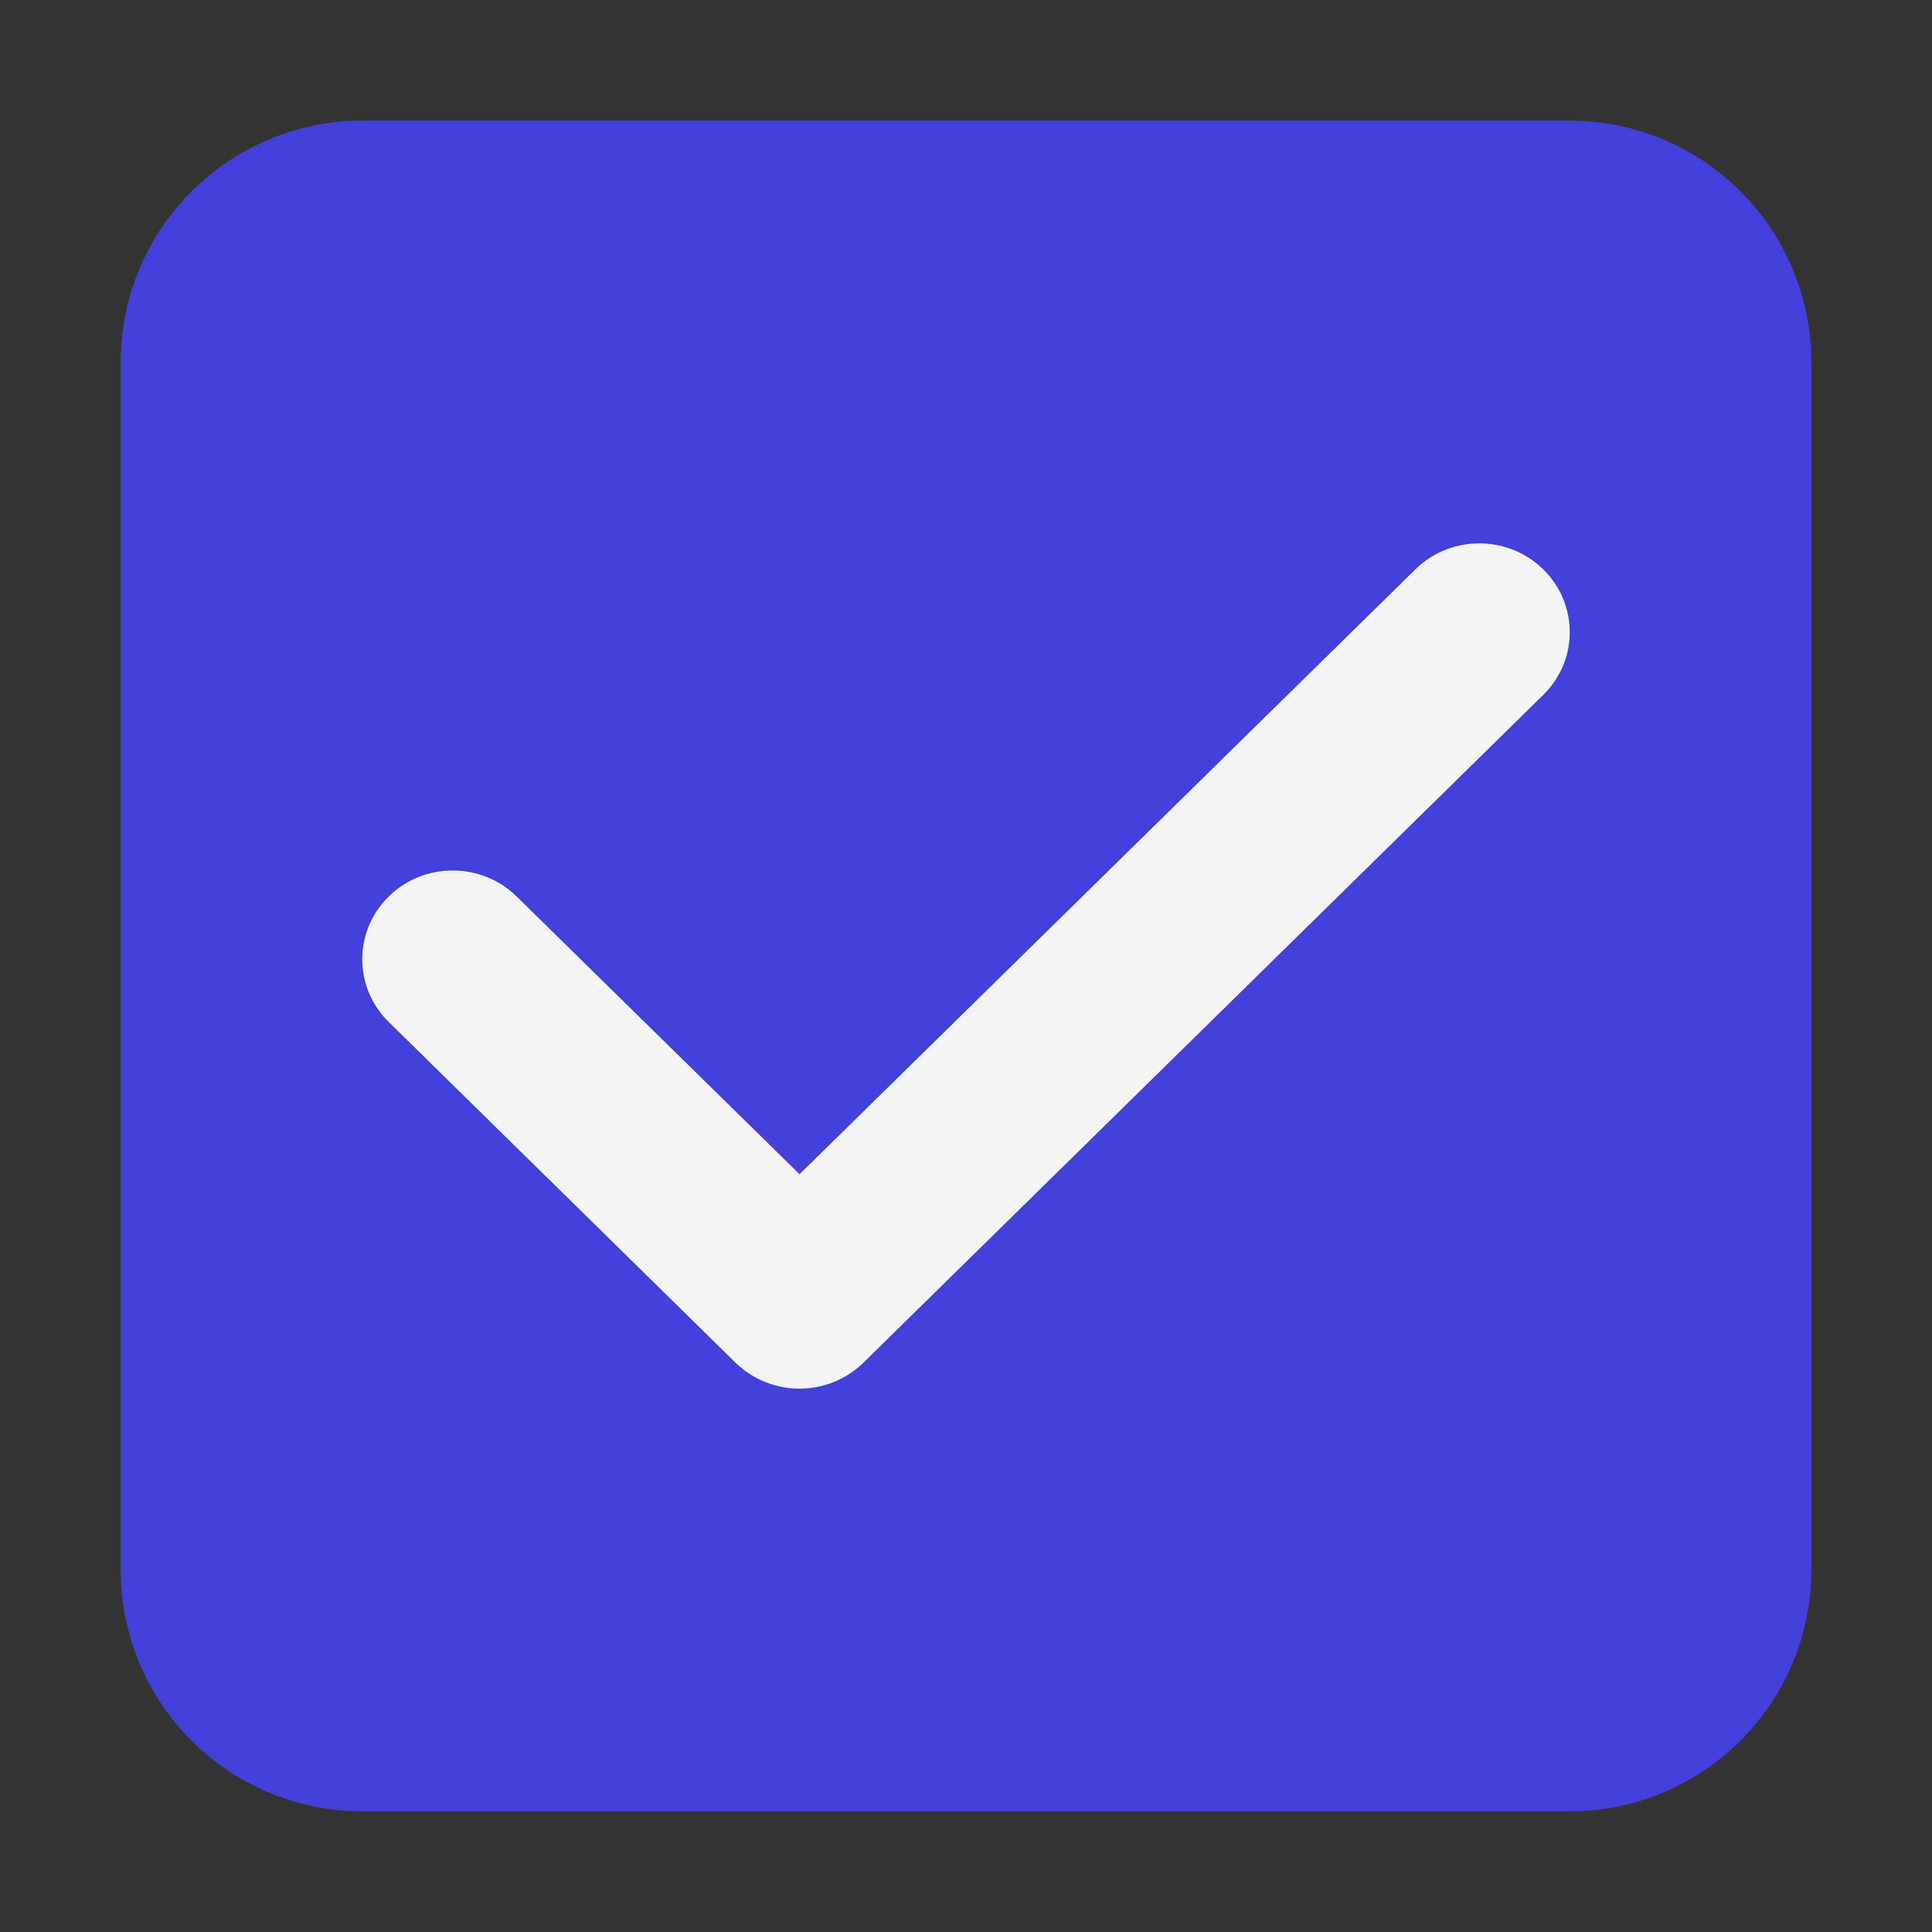 <svg width="13" height="13" viewBox="0 0 13 13" fill="none" xmlns="http://www.w3.org/2000/svg">
<rect x="0" y="0" width="13" height="13" fill="#333333" stroke="none"/>
<g clip-path="url(#clip0_1255_2492)">
<path d="M0.812 2.438C0.812 1.54 1.54 0.812 2.438 0.812H10.562C11.46 0.812 12.188 1.54 12.188 2.438V10.562C12.188 11.46 11.46 12.188 10.562 12.188H2.438C1.54 12.188 0.812 11.46 0.812 10.562V2.438Z" fill="#4340DB"/>
<path d="M5.38 9.344C5.224 9.344 5.068 9.285 4.949 9.169L2.616 6.877C2.378 6.644 2.378 6.265 2.616 6.032C2.853 5.799 3.239 5.799 3.476 6.032L5.38 7.901L9.524 3.831C9.761 3.598 10.147 3.598 10.384 3.831C10.622 4.065 10.622 4.443 10.384 4.676L5.81 9.169C5.691 9.285 5.535 9.344 5.38 9.344Z" fill="#F4F4F4"/>
</g>
<defs>
<clipPath id="clip0_1255_2492">
<rect width="13" height="13" fill="white"/>
</clipPath>
</defs>
</svg>
